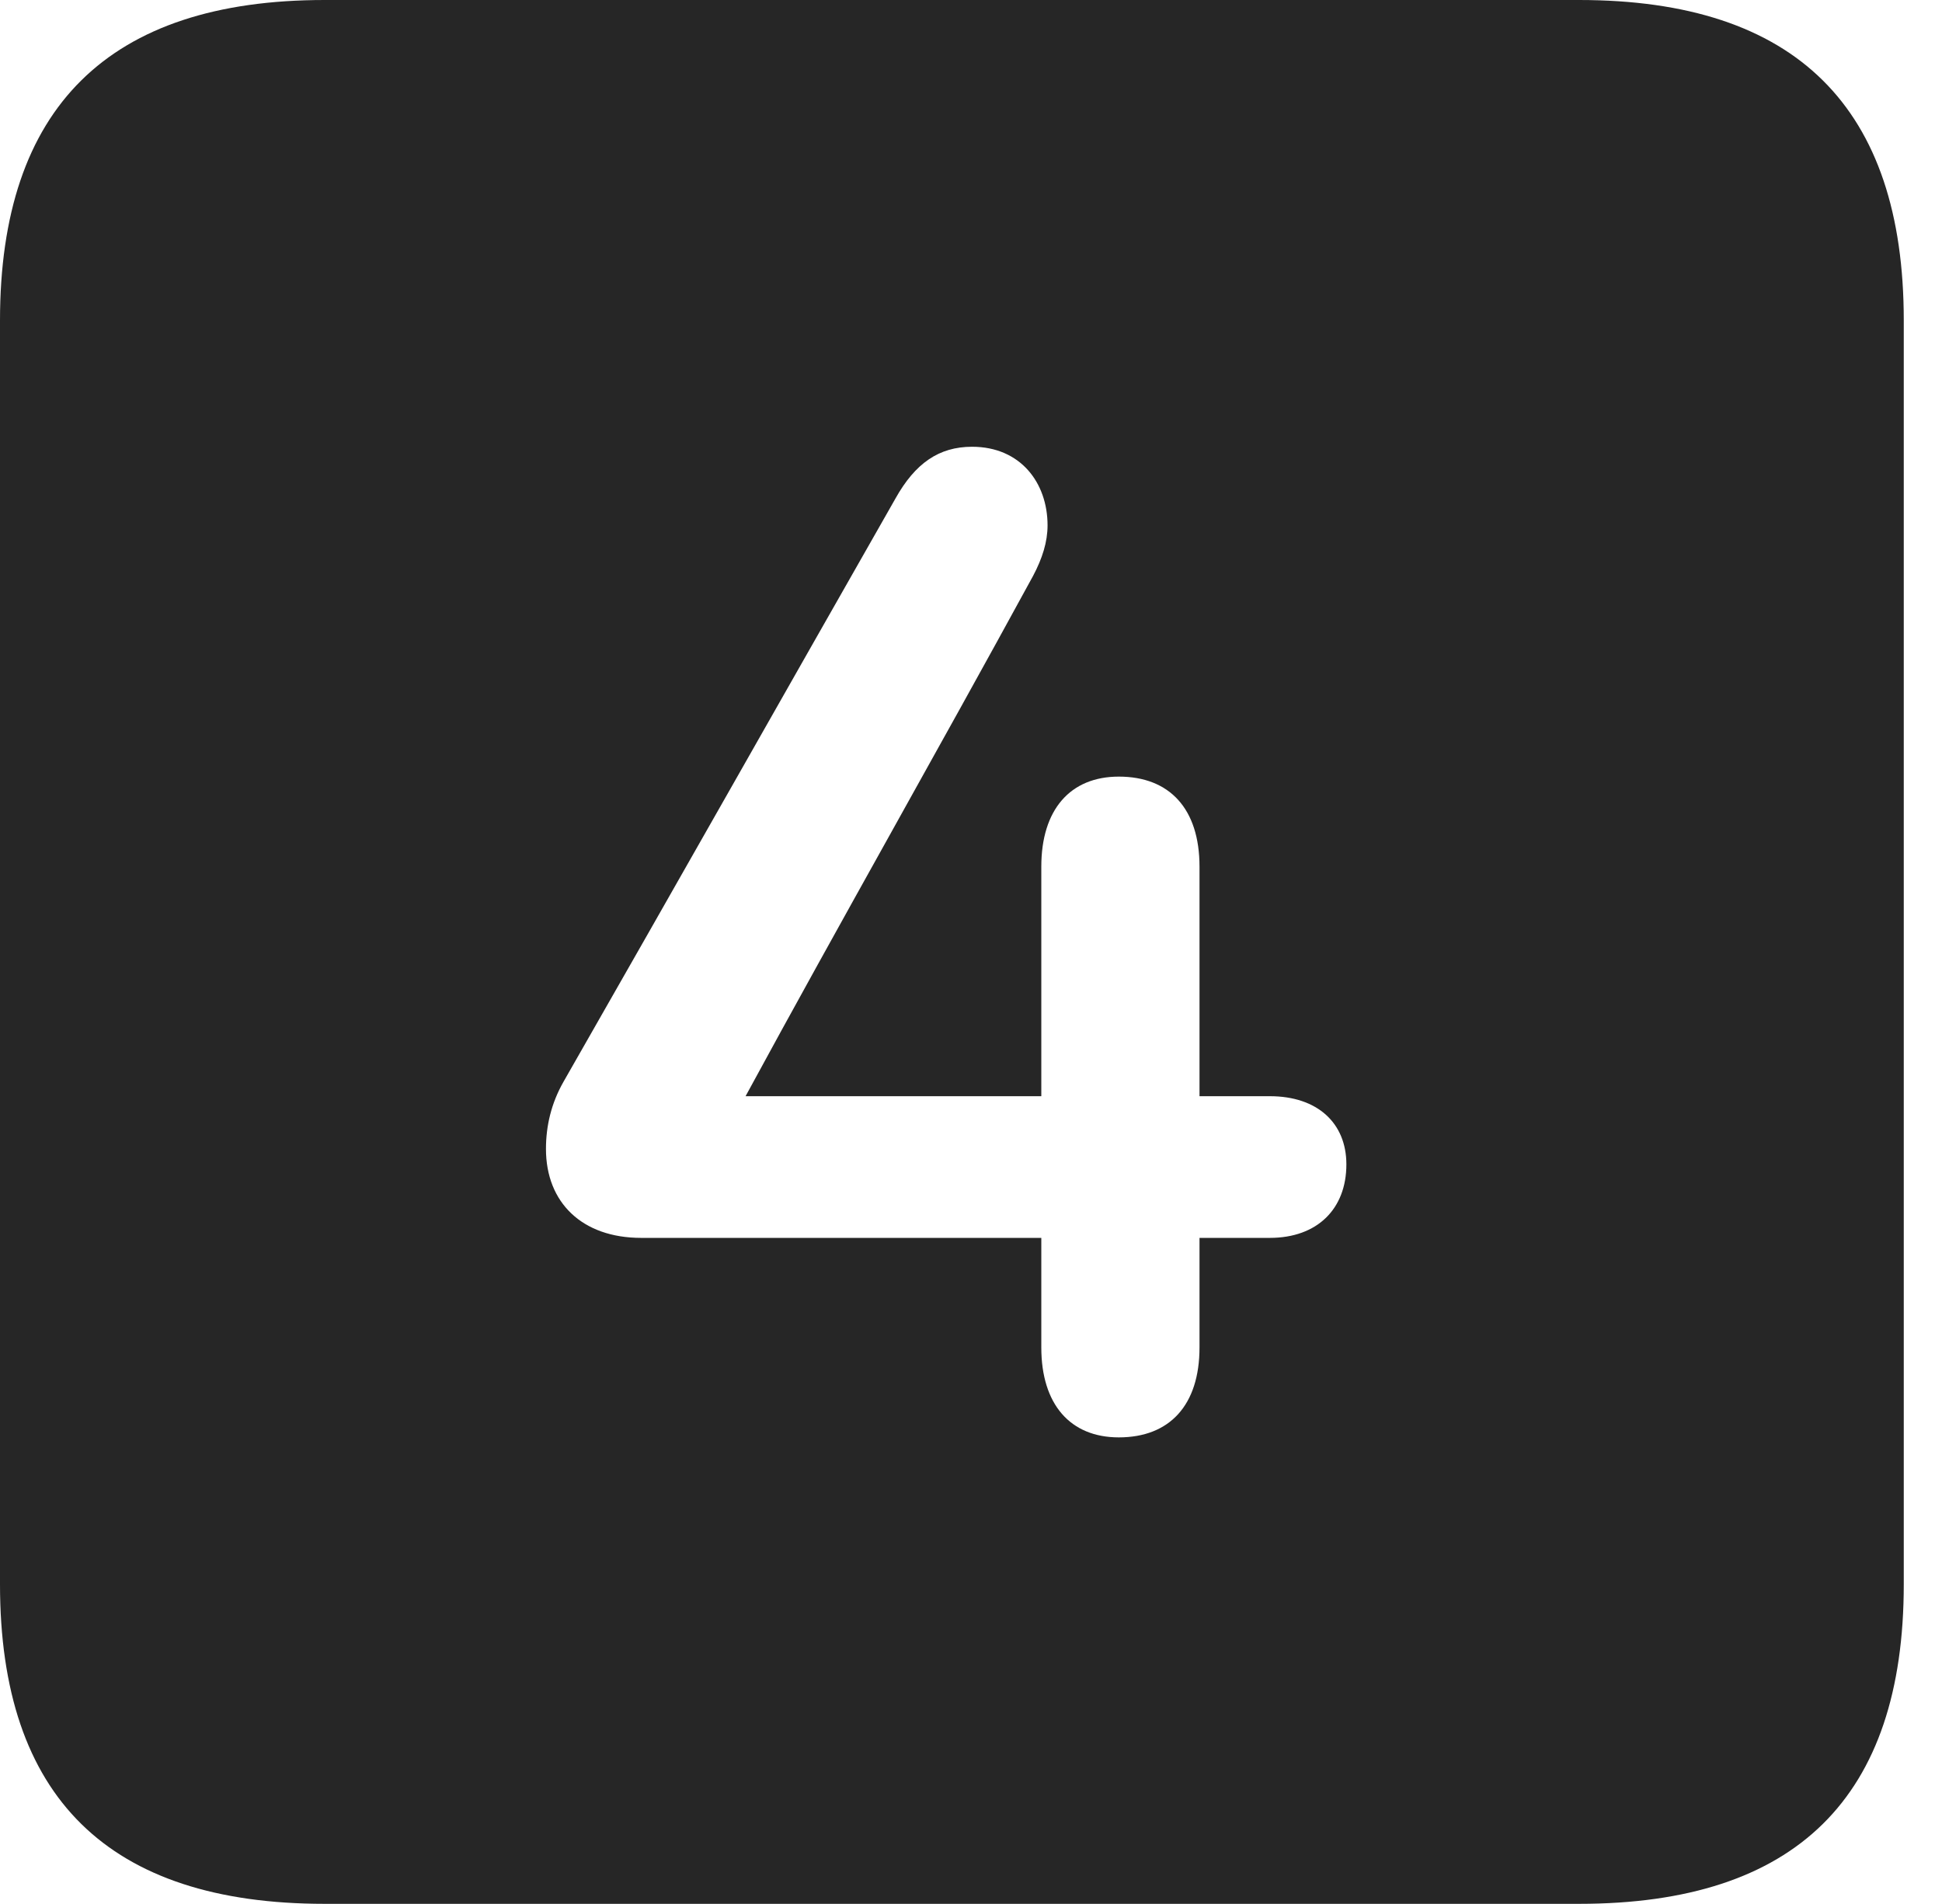 <?xml version="1.0" encoding="UTF-8"?>
<!--Generator: Apple Native CoreSVG 326-->
<!DOCTYPE svg
PUBLIC "-//W3C//DTD SVG 1.1//EN"
       "http://www.w3.org/Graphics/SVG/1.1/DTD/svg11.dtd">
<svg version="1.1" xmlns="http://www.w3.org/2000/svg" xmlns:xlink="http://www.w3.org/1999/xlink" viewBox="0 0 18.34 17.979">
 <g>
  <rect height="17.979" opacity="0" width="18.34" x="0" y="0"/>
  <path d="M17.979 3.027L17.979 14.961C17.979 16.973 16.963 17.979 14.912 17.979L3.066 17.979C1.025 17.979 0 16.973 0 14.961L0 3.027C0 1.016 1.025 0 3.066 0L14.912 0C16.963 0 17.979 1.016 17.979 3.027ZM8.457 4.707C7.383 6.592 6.406 8.32 5.322 10.215C5.205 10.42 5.156 10.635 5.156 10.85C5.156 11.357 5.498 11.69 6.055 11.69L9.834 11.69L9.834 12.725C9.834 13.262 10.107 13.574 10.566 13.574C11.045 13.574 11.328 13.271 11.328 12.725L11.328 11.69L11.992 11.69C12.441 11.69 12.715 11.416 12.715 10.996C12.715 10.605 12.441 10.352 11.992 10.352L11.328 10.352L11.328 8.184C11.328 7.637 11.045 7.334 10.566 7.334C10.107 7.334 9.834 7.646 9.834 8.184L9.834 10.352L7.041 10.352C7.959 8.662 8.818 7.158 9.756 5.439C9.844 5.273 9.893 5.117 9.893 4.961C9.893 4.561 9.639 4.219 9.18 4.219C8.867 4.219 8.643 4.375 8.457 4.707Z" fill="black" fill-opacity="0.85"/>
 </g>
</svg>
